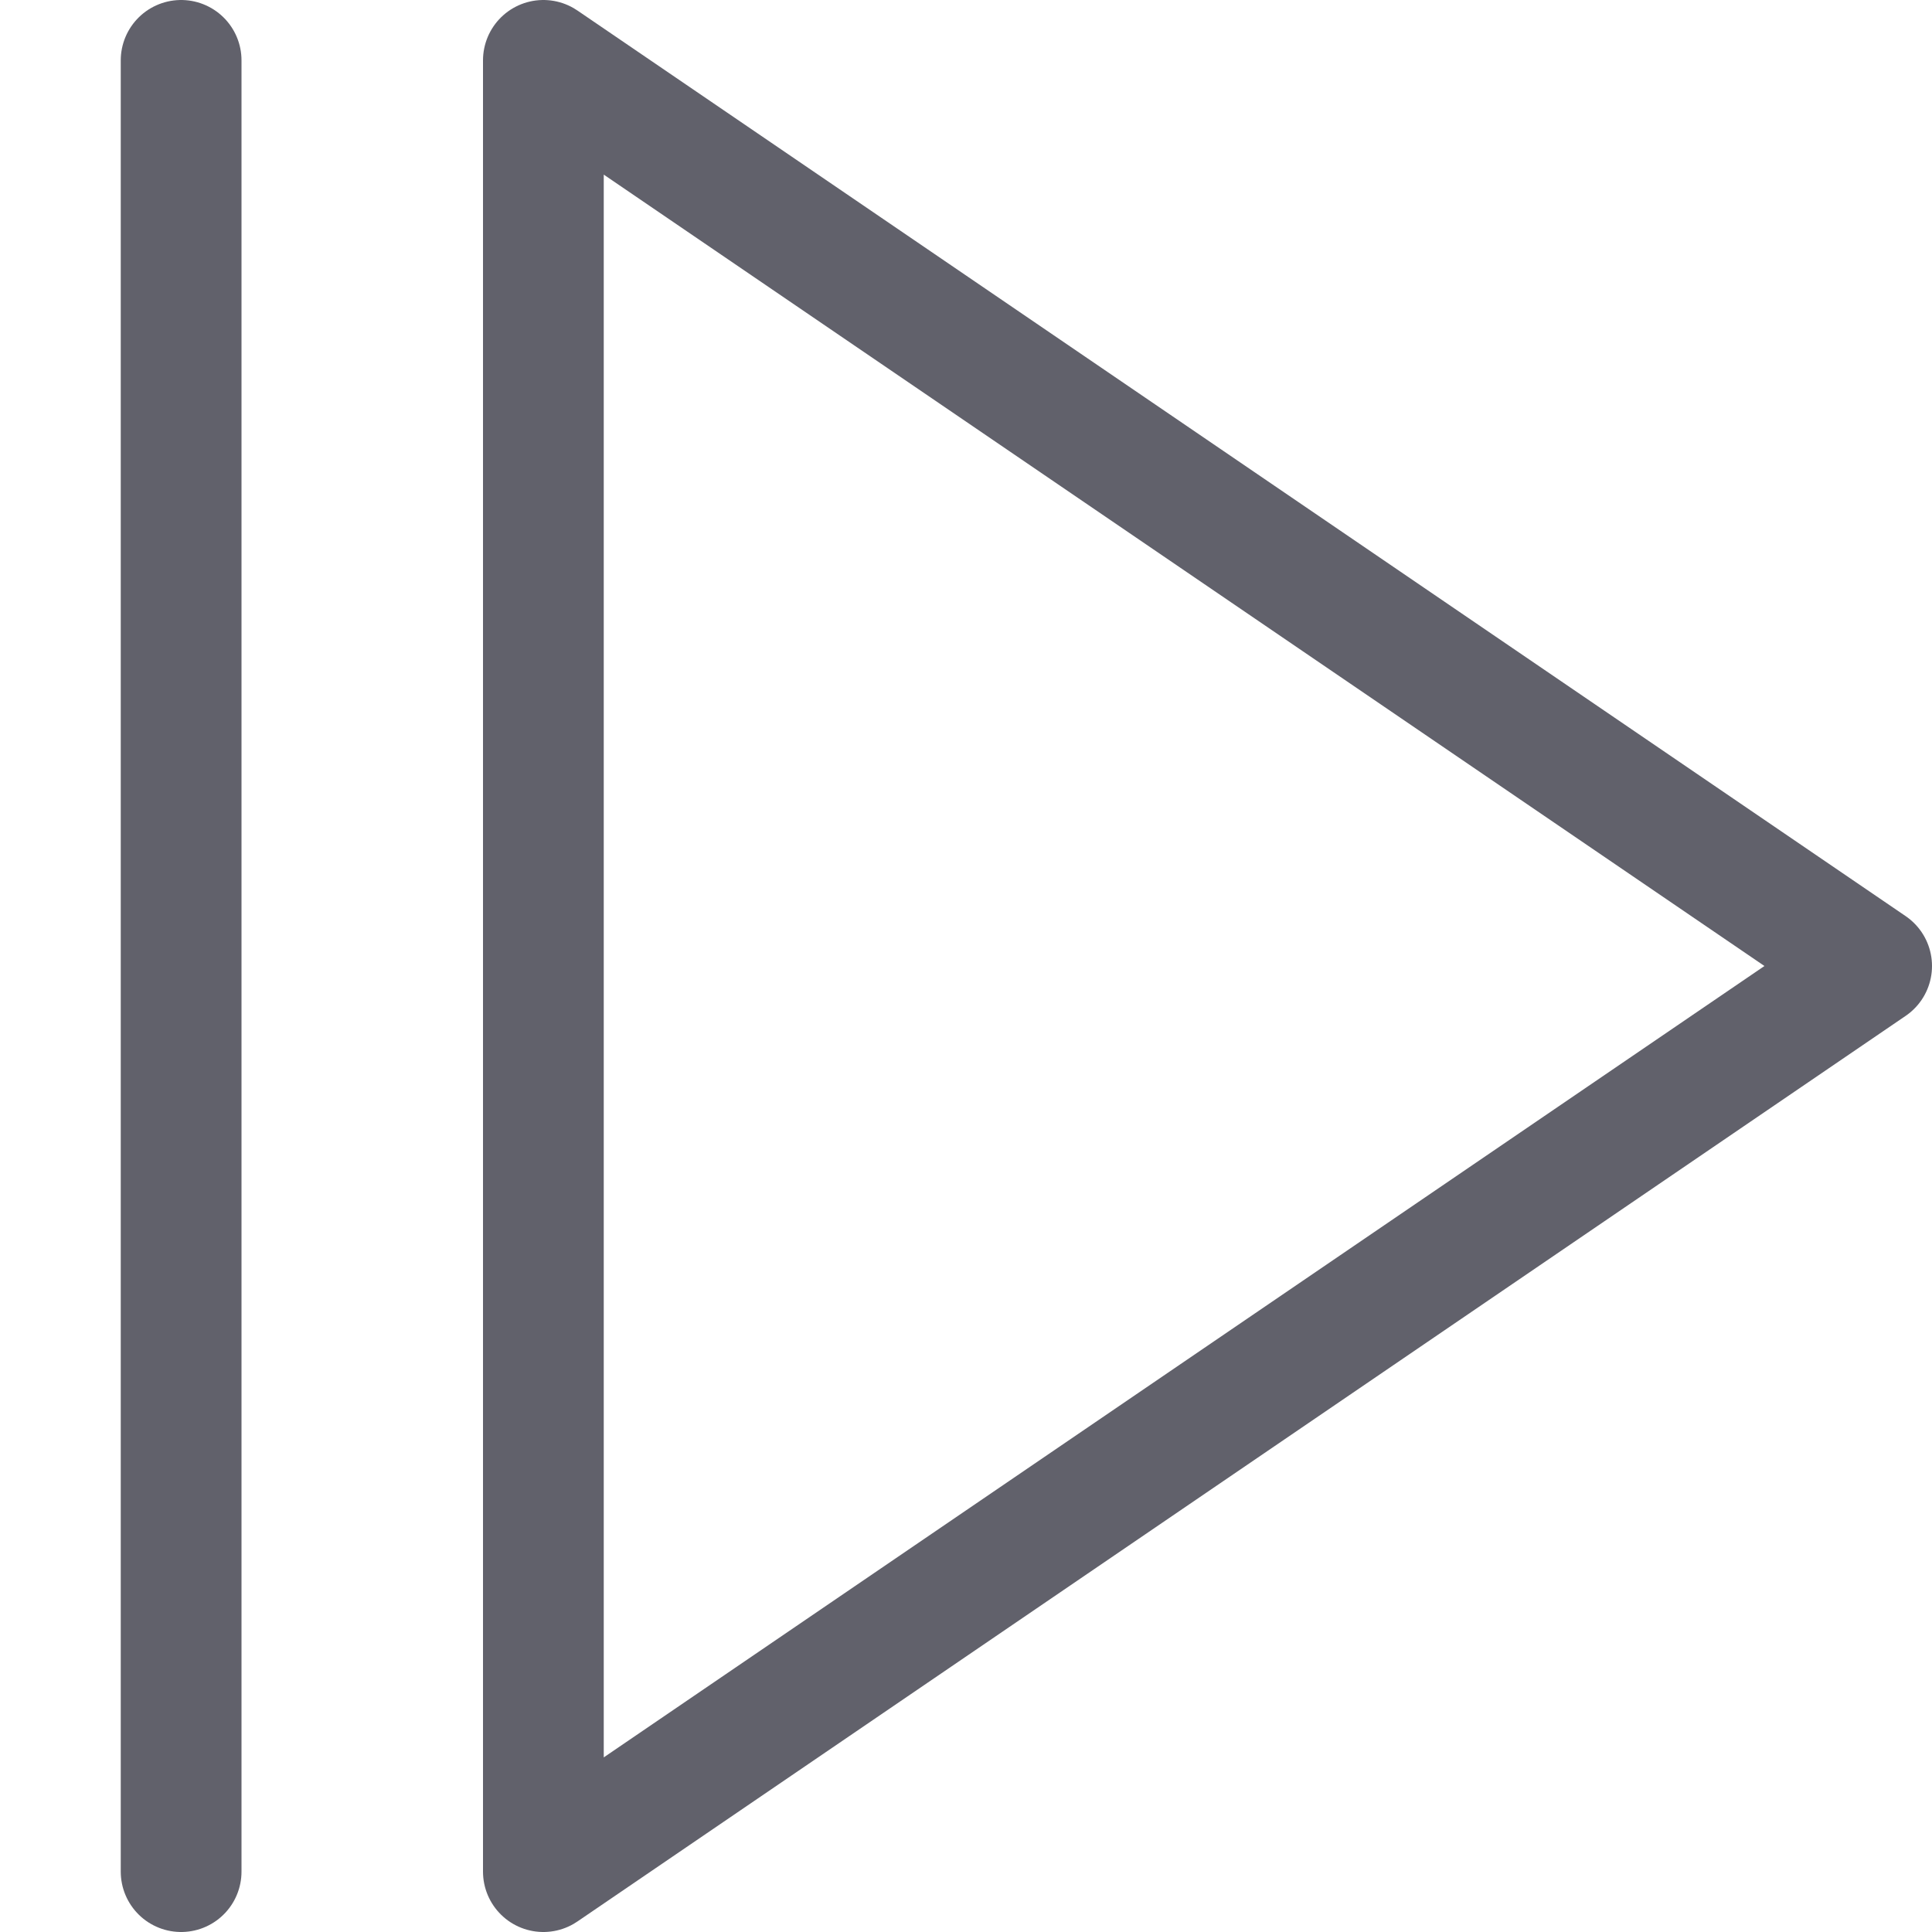 <svg xmlns="http://www.w3.org/2000/svg" height="24" width="24" viewBox="0 0 16 16"><polygon fill="none" stroke="#61616b" stroke-linecap="round" stroke-linejoin="round" points="4.5,0.5 15.5,8 4.5,15.5 "></polygon> <line fill="none" stroke="#61616b" stroke-linecap="round" stroke-linejoin="round" x1="1.5" y1="0.5" x2="1.5" y2="15.5" data-color="color-2"></line></svg>